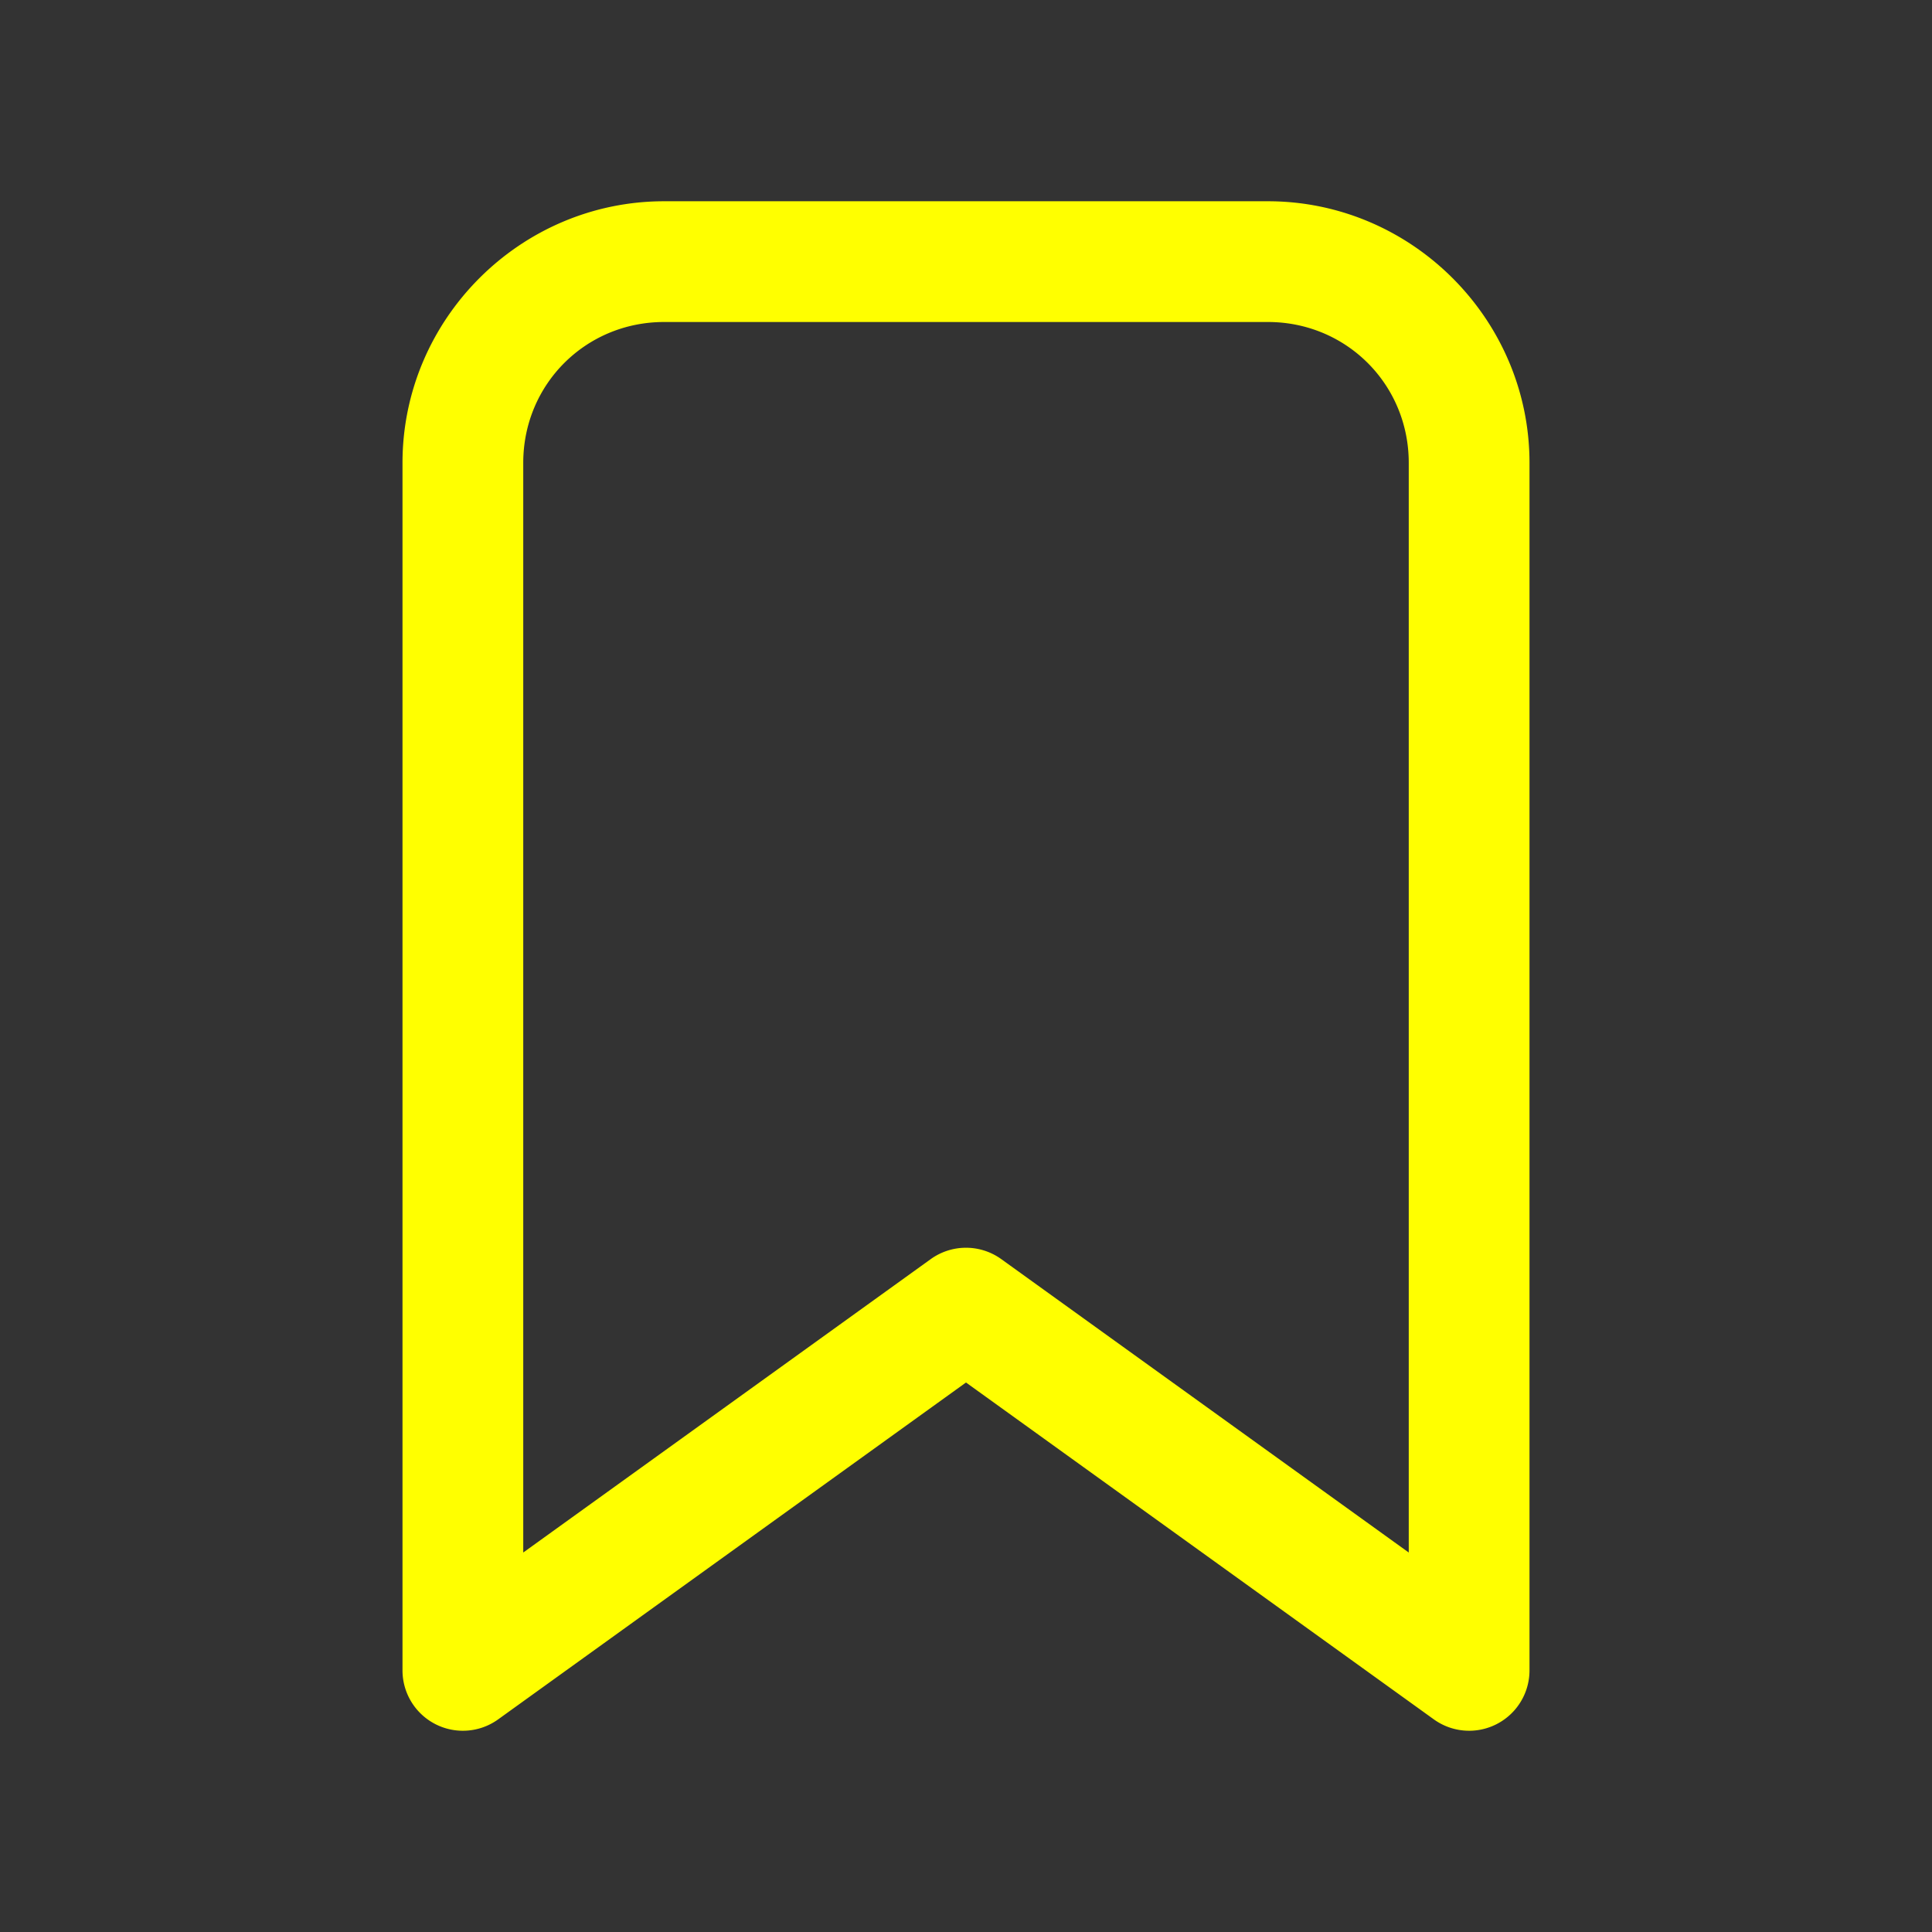 <svg fill="#FFFF00" xmlns="http://www.w3.org/2000/svg"  viewBox="0 0 48 48" width="96px" height="96px"><rect x="0" y="0" width="48" height="48" fill="#333333" stroke="none"/><path d="M 16.5 5 C 12.928 5 10 7.928 10 11.5 L 10 41.5 A 1.5 1.5 0 0 0 12.377 42.717 L 24 34.348 L 35.623 42.717 A 1.5 1.5 0 0 0 38 41.5 L 38 11.5 C 38 7.928 35.072 5 31.5 5 L 16.5 5 z M 16.5 8 L 31.5 8 C 33.45 8 35 9.55 35 11.5 L 35 38.572 L 24.877 31.283 A 1.5 1.5 0 0 0 23.123 31.283 L 13 38.572 L 13 11.5 C 13 9.55 14.55 8 16.5 8 z"/></svg>